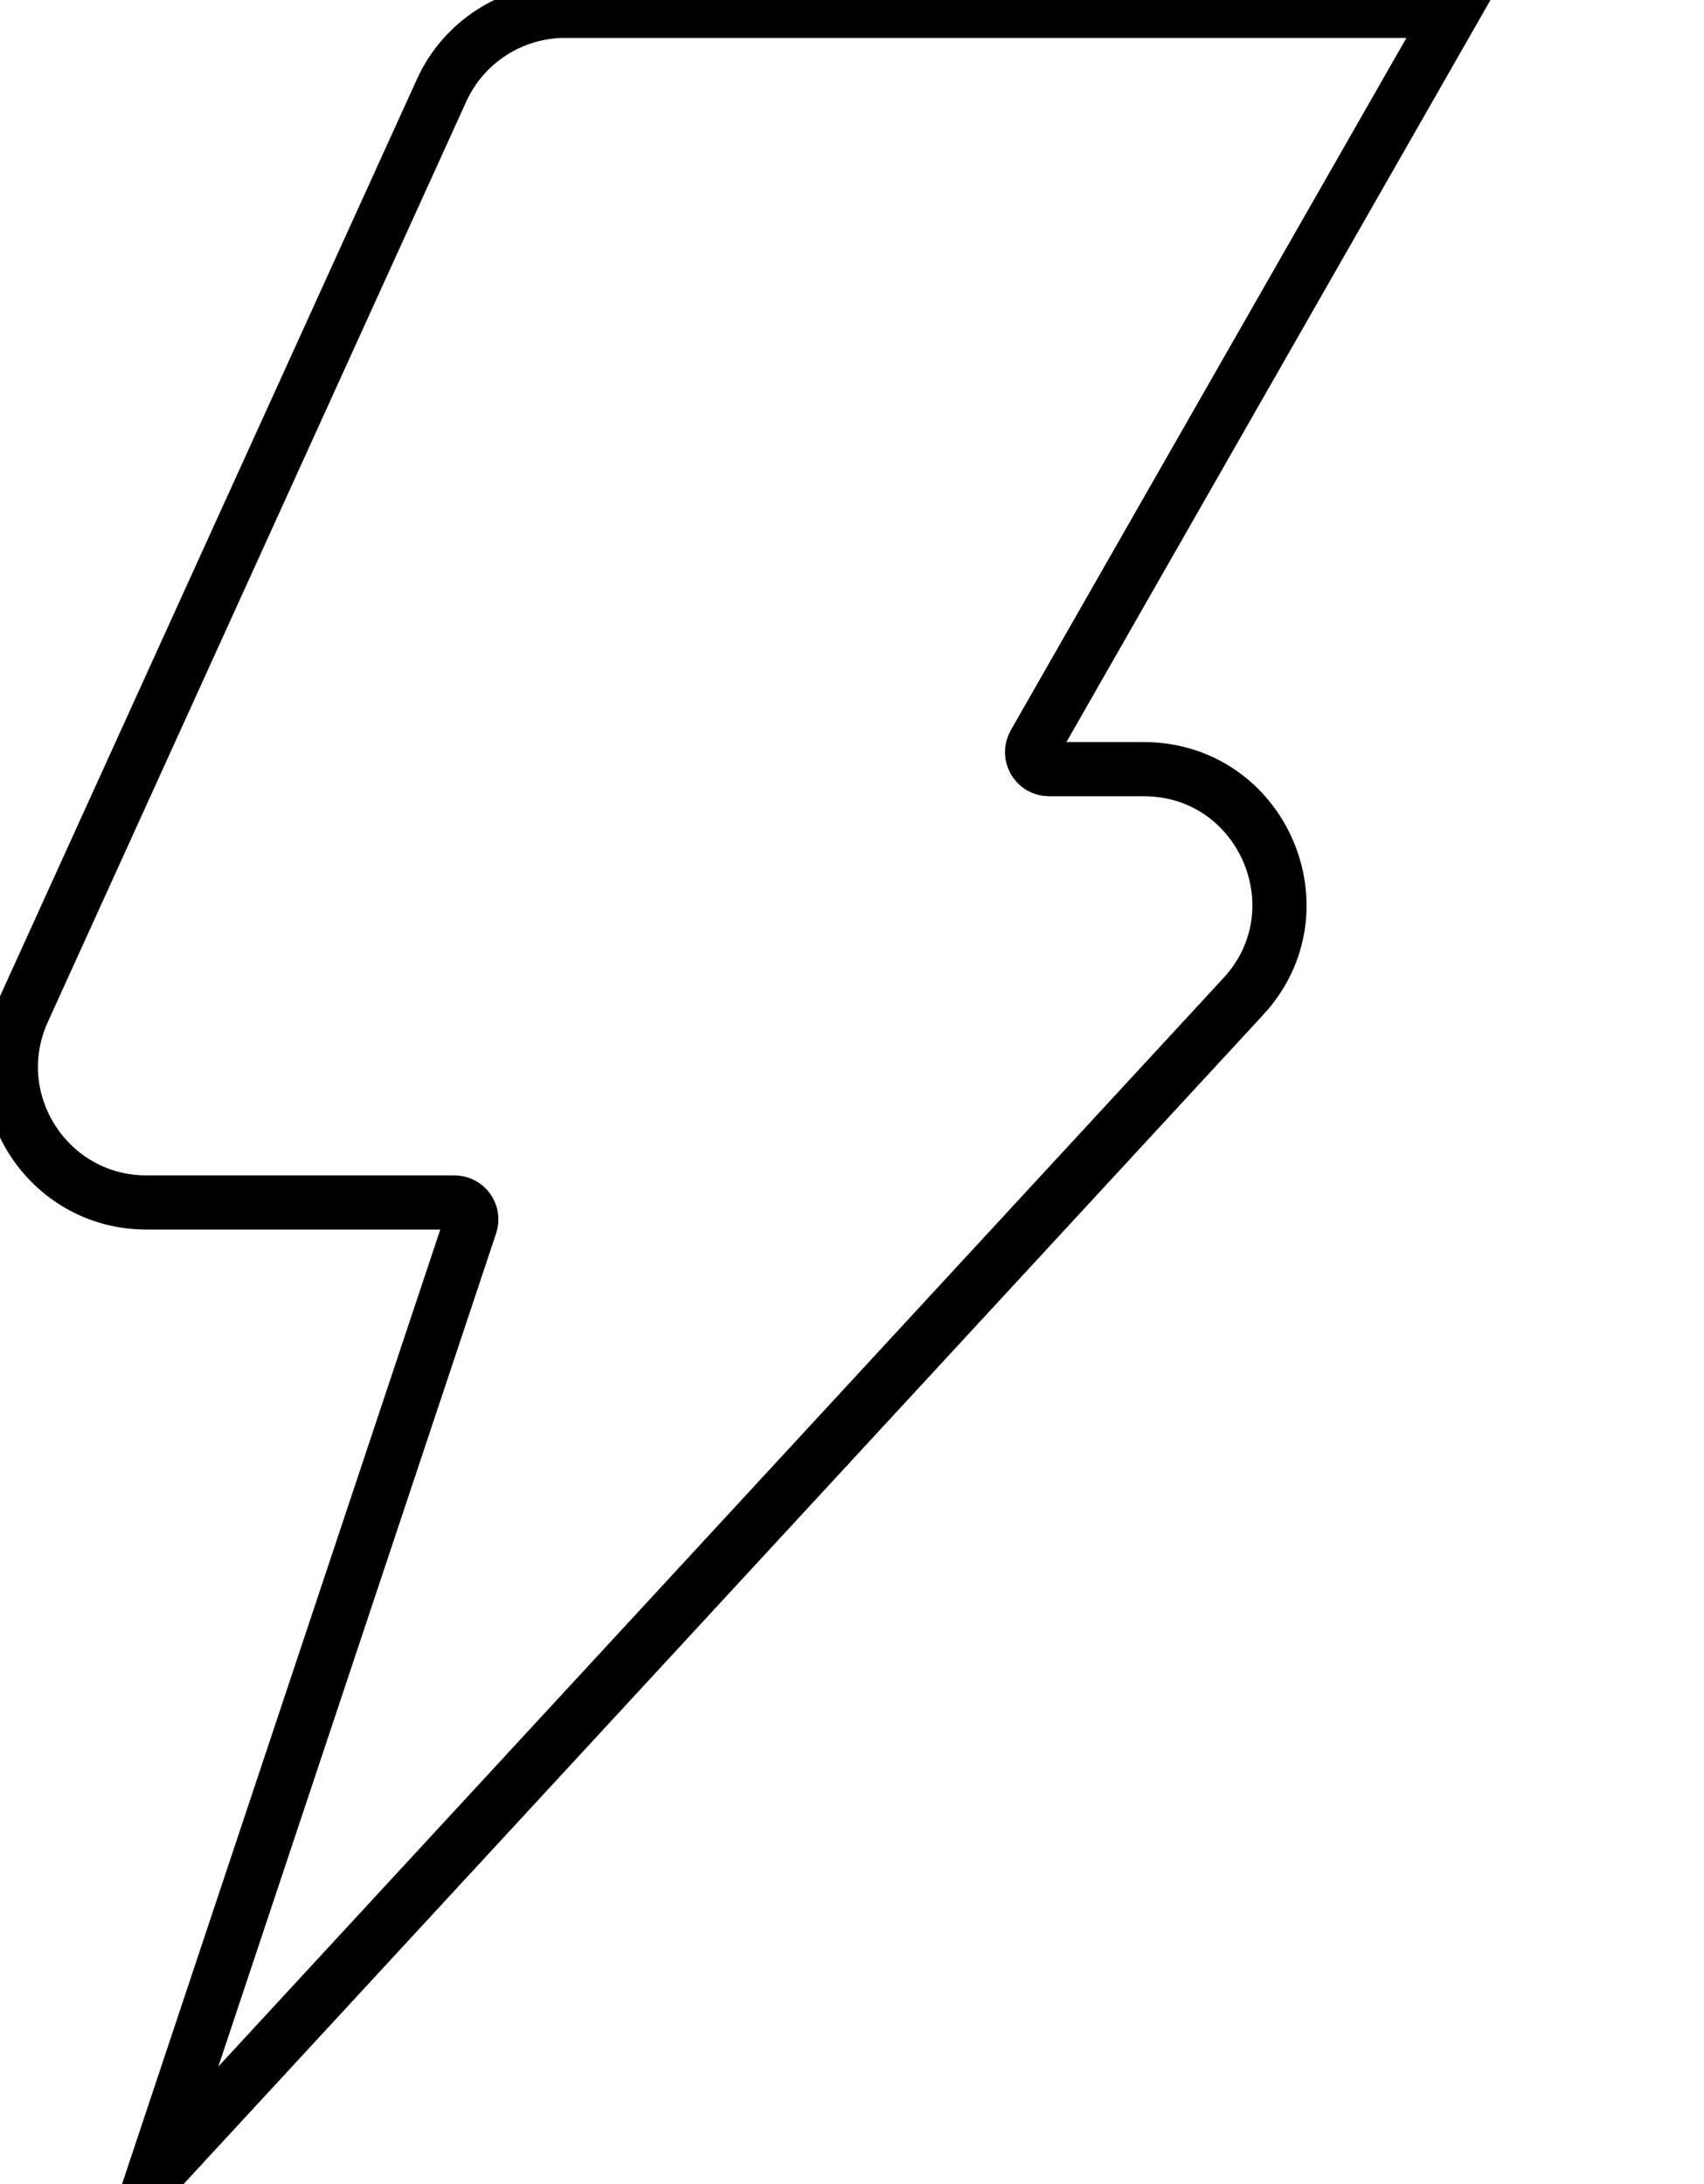 <svg data-v-9833e8b2="" version="1.1" xmlns="http://www.w3.org/2000/svg" xmlns:xlink="http://www.w3.org/1999/xlink" width="19.5" height="25"><g data-v-9833e8b2=""><path data-v-9833e8b2="" transform="scale(0.124)" fill="none" stroke="currentColor" paint-order="fill stroke markers" d="m114.746,91.977l-100.645,109.024l29.316,-87.949c0.332,-1.016 -0.41,-2.051 -1.484,-2.051l-28.418,0c-9.082,0 -15.137,-9.395 -11.387,-17.676l38.633,-85c2.031,-4.453 6.484,-7.324 11.387,-7.324l81.953,0l-38.652,67.656c-0.586,1.035 0.156,2.344 1.348,2.344l8.75,0c10.898,0 16.582,12.969 9.199,20.977z" stroke-width="5" stroke-miterlimit="10" stroke-dasharray=""></path></g></svg>